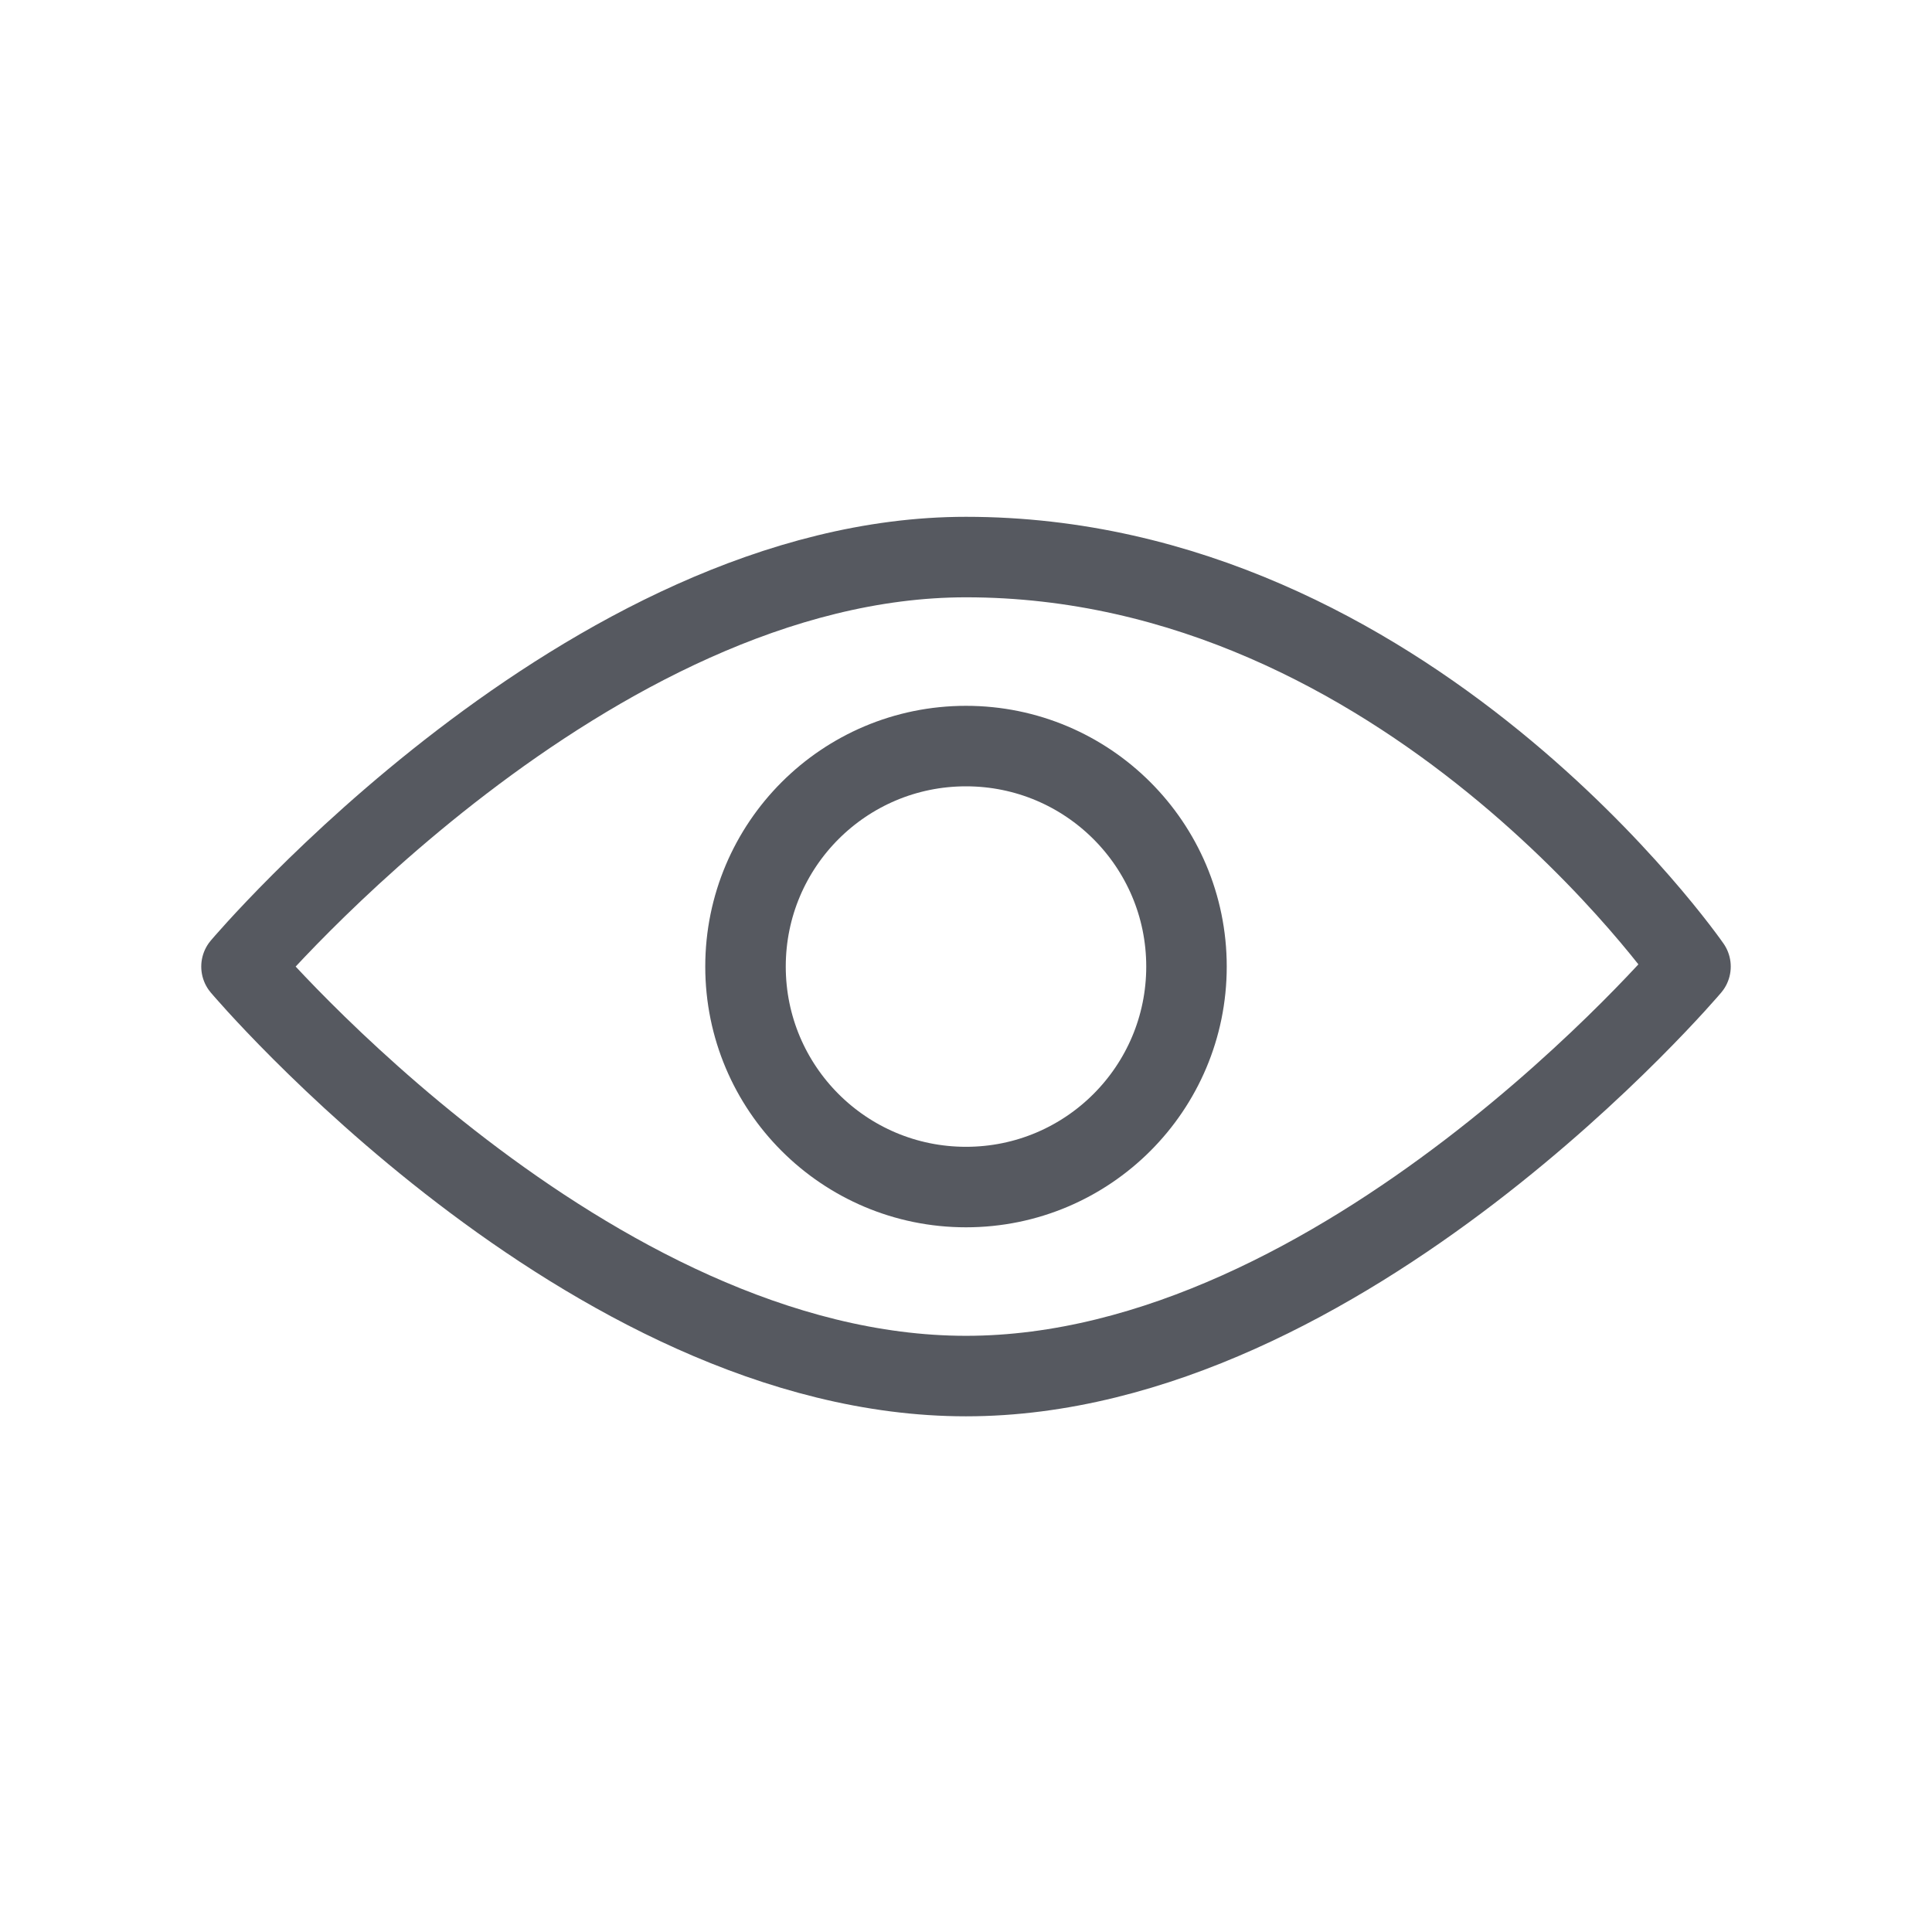 <?xml version="1.0" encoding="UTF-8"?>
<svg width="24px" height="24px" viewBox="0 0 24 24" version="1.1" xmlns="http://www.w3.org/2000/svg" xmlns:xlink="http://www.w3.org/1999/xlink">
    <!-- Generator: Sketch 50.2 (55047) - http://www.bohemiancoding.com/sketch -->
    <title>charcoal(.8)_eyeopen</title>
    <desc>Created with Sketch.</desc>
    <defs></defs>
    <g id="charcoal(.8)_eyeopen" stroke="none" stroke-width="1" fill="none" fill-rule="evenodd" stroke-linecap="round" stroke-linejoin="round" stroke-opacity="0.8">
        <g id="Group" transform="translate(3, 6.92)" stroke="#2C3039">
            <path d="M18,5.087 C18,5.087 13.696,10.174 9,10.174 C4.304,10.174 0,5.087 0,5.087 C0,5.087 4.304,0 9,0 C14.478,0 18,5.087 18,5.087 Z" id="Stroke-3275"></path>
            <path d="M11.739,5.087 C11.739,6.6 10.513,7.826 9,7.826 C7.487,7.826 6.261,6.6 6.261,5.087 C6.261,3.574 7.487,2.348 9,2.348 C10.513,2.348 11.739,3.574 11.739,5.087 Z" id="Stroke-3276"></path>
        </g>
    </g>
</svg>